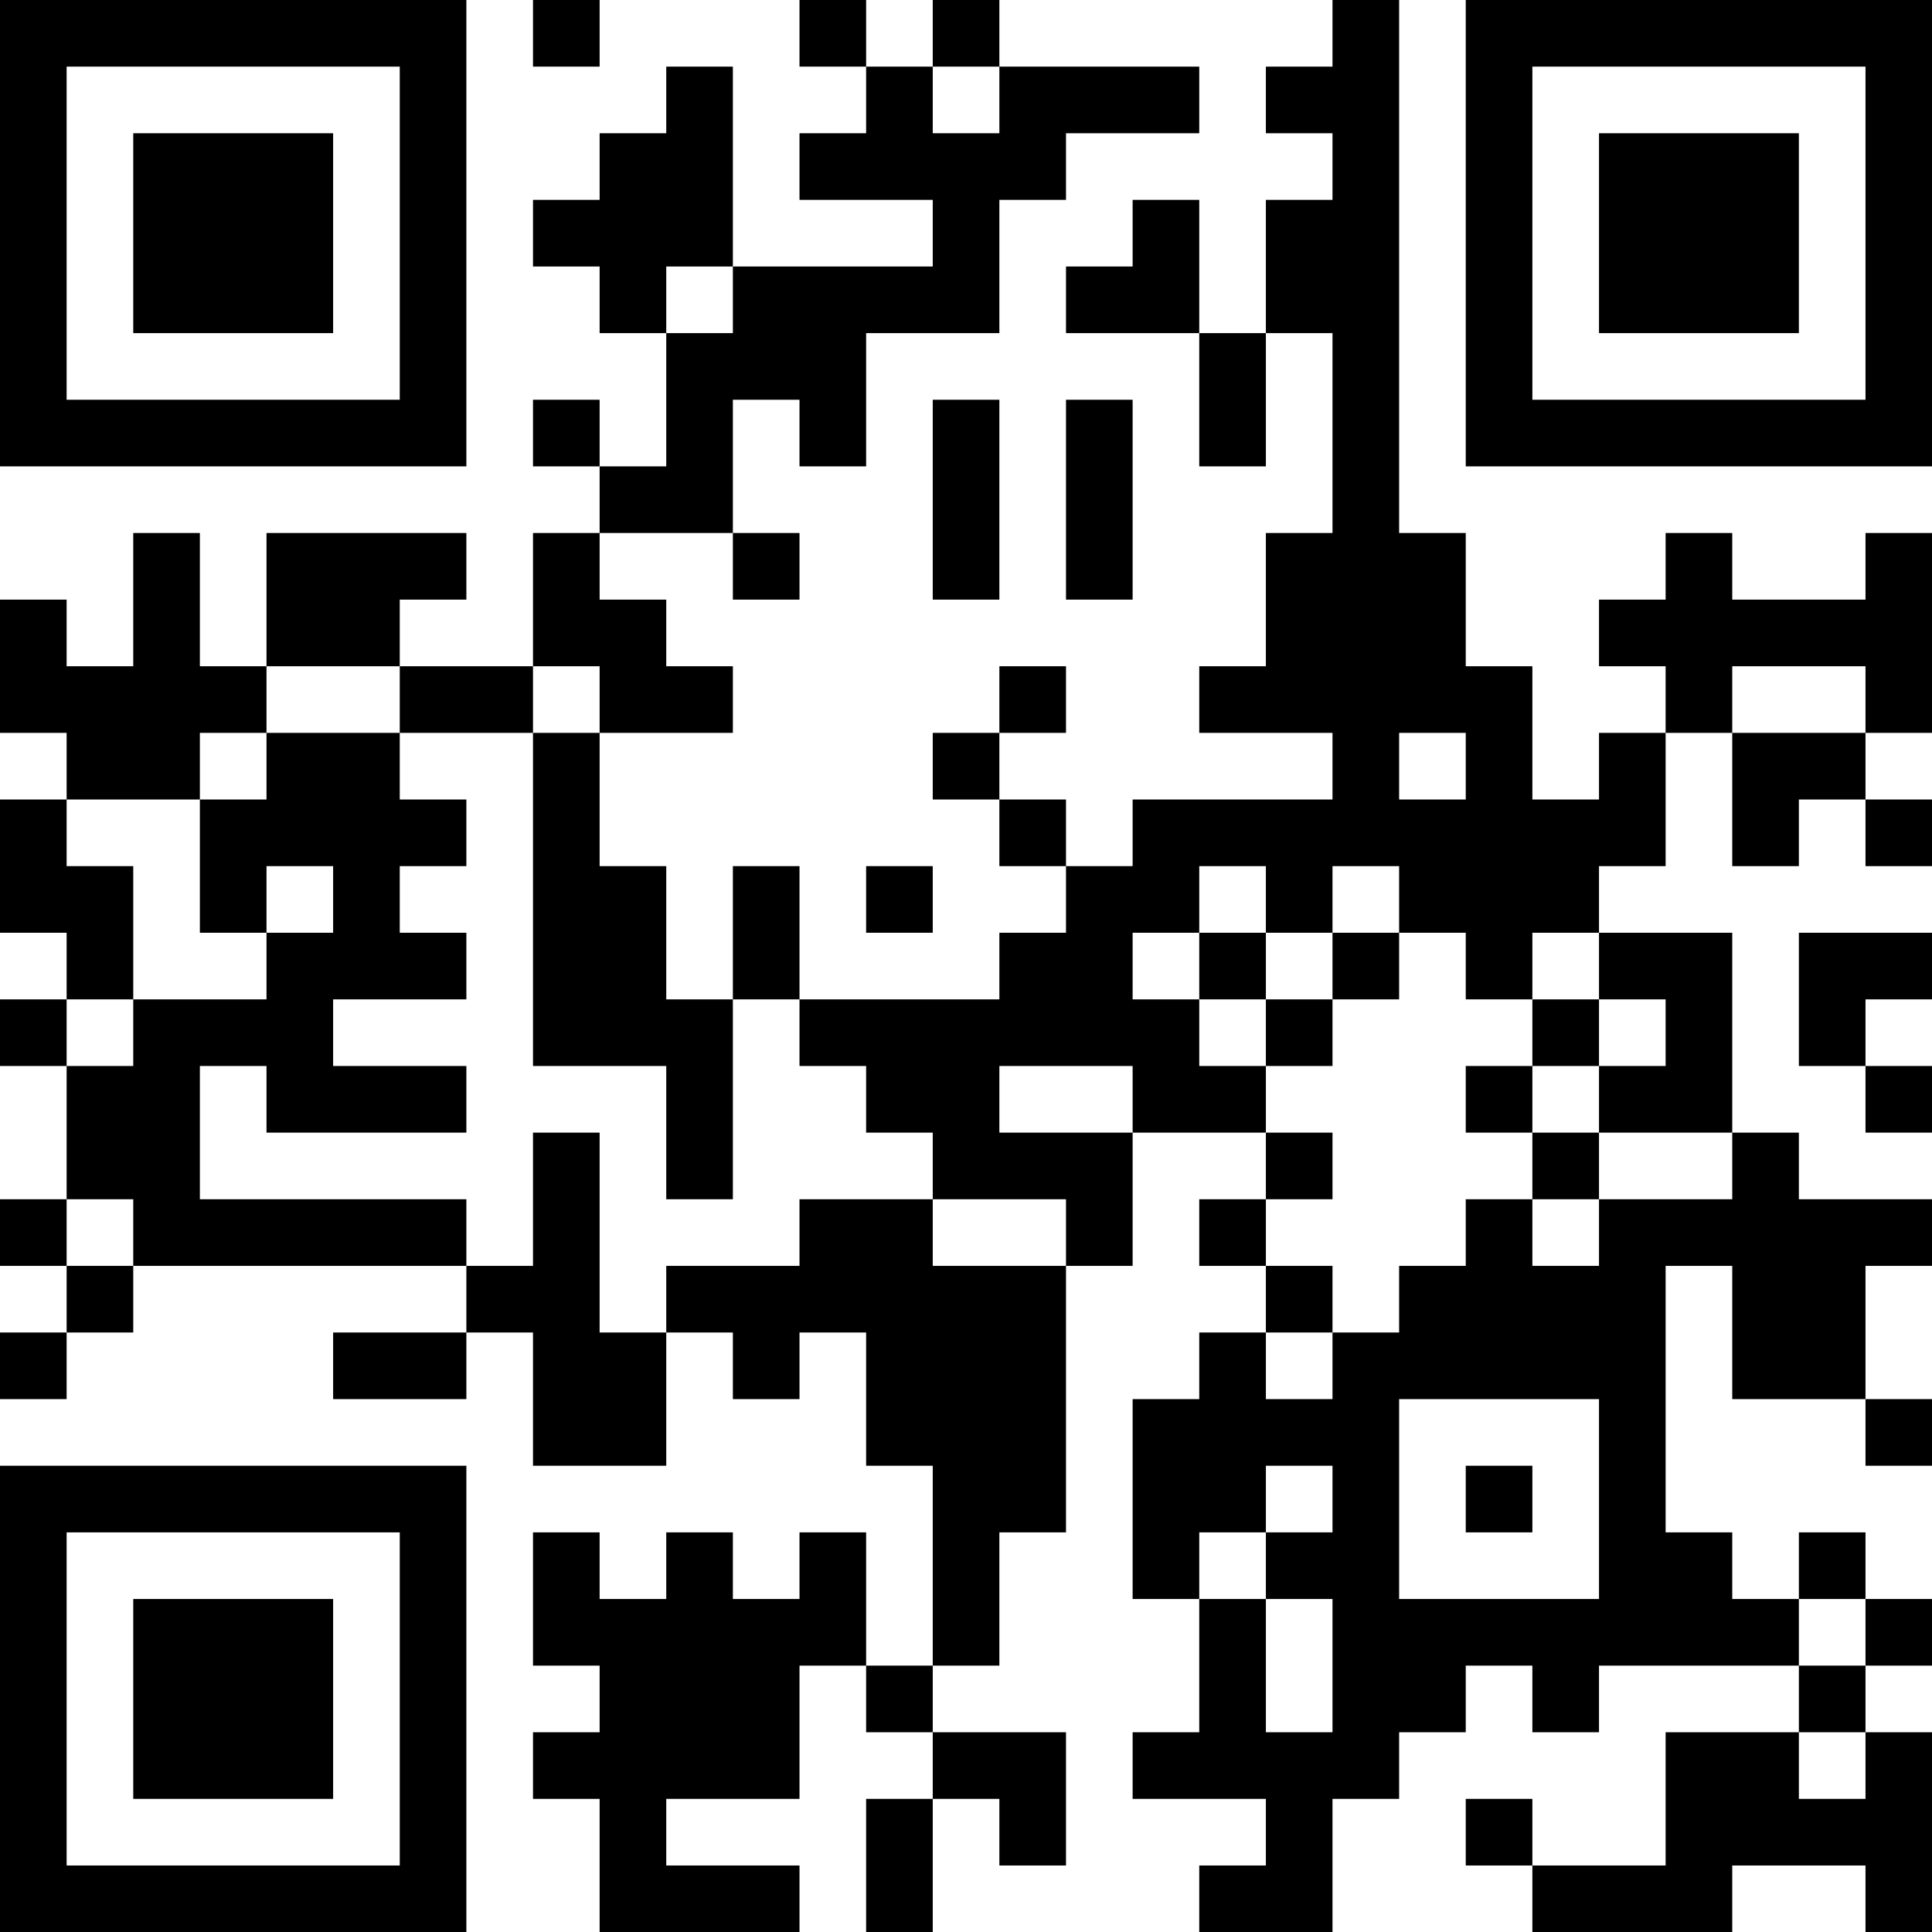 <?xml version="1.0" encoding="UTF-8"?>
<svg xmlns="http://www.w3.org/2000/svg" version="1.1" width="200" height="200" viewBox="0 0 200 200"><rect x="0" y="0" width="200" height="200" fill="#ffffff"/><g transform="scale(6.897)"><g transform="translate(0,0)"><path fill-rule="evenodd" d="M8 0L8 1L9 1L9 0ZM12 0L12 1L13 1L13 2L12 2L12 3L14 3L14 4L11 4L11 1L10 1L10 2L9 2L9 3L8 3L8 4L9 4L9 5L10 5L10 7L9 7L9 6L8 6L8 7L9 7L9 8L8 8L8 10L6 10L6 9L7 9L7 8L4 8L4 10L3 10L3 8L2 8L2 10L1 10L1 9L0 9L0 11L1 11L1 12L0 12L0 14L1 14L1 15L0 15L0 16L1 16L1 18L0 18L0 19L1 19L1 20L0 20L0 21L1 21L1 20L2 20L2 19L7 19L7 20L5 20L5 21L7 21L7 20L8 20L8 22L10 22L10 20L11 20L11 21L12 21L12 20L13 20L13 22L14 22L14 25L13 25L13 23L12 23L12 24L11 24L11 23L10 23L10 24L9 24L9 23L8 23L8 25L9 25L9 26L8 26L8 27L9 27L9 29L12 29L12 28L10 28L10 27L12 27L12 25L13 25L13 26L14 26L14 27L13 27L13 29L14 29L14 27L15 27L15 28L16 28L16 26L14 26L14 25L15 25L15 23L16 23L16 19L17 19L17 17L19 17L19 18L18 18L18 19L19 19L19 20L18 20L18 21L17 21L17 24L18 24L18 26L17 26L17 27L19 27L19 28L18 28L18 29L20 29L20 27L21 27L21 26L22 26L22 25L23 25L23 26L24 26L24 25L27 25L27 26L25 26L25 28L23 28L23 27L22 27L22 28L23 28L23 29L26 29L26 28L28 28L28 29L29 29L29 26L28 26L28 25L29 25L29 24L28 24L28 23L27 23L27 24L26 24L26 23L25 23L25 19L26 19L26 21L28 21L28 22L29 22L29 21L28 21L28 19L29 19L29 18L27 18L27 17L26 17L26 14L24 14L24 13L25 13L25 11L26 11L26 13L27 13L27 12L28 12L28 13L29 13L29 12L28 12L28 11L29 11L29 8L28 8L28 9L26 9L26 8L25 8L25 9L24 9L24 10L25 10L25 11L24 11L24 12L23 12L23 10L22 10L22 8L21 8L21 0L20 0L20 1L19 1L19 2L20 2L20 3L19 3L19 5L18 5L18 3L17 3L17 4L16 4L16 5L18 5L18 7L19 7L19 5L20 5L20 8L19 8L19 10L18 10L18 11L20 11L20 12L17 12L17 13L16 13L16 12L15 12L15 11L16 11L16 10L15 10L15 11L14 11L14 12L15 12L15 13L16 13L16 14L15 14L15 15L12 15L12 13L11 13L11 15L10 15L10 13L9 13L9 11L11 11L11 10L10 10L10 9L9 9L9 8L11 8L11 9L12 9L12 8L11 8L11 6L12 6L12 7L13 7L13 5L15 5L15 3L16 3L16 2L18 2L18 1L15 1L15 0L14 0L14 1L13 1L13 0ZM14 1L14 2L15 2L15 1ZM10 4L10 5L11 5L11 4ZM14 6L14 9L15 9L15 6ZM16 6L16 9L17 9L17 6ZM4 10L4 11L3 11L3 12L1 12L1 13L2 13L2 15L1 15L1 16L2 16L2 15L4 15L4 14L5 14L5 13L4 13L4 14L3 14L3 12L4 12L4 11L6 11L6 12L7 12L7 13L6 13L6 14L7 14L7 15L5 15L5 16L7 16L7 17L4 17L4 16L3 16L3 18L7 18L7 19L8 19L8 17L9 17L9 20L10 20L10 19L12 19L12 18L14 18L14 19L16 19L16 18L14 18L14 17L13 17L13 16L12 16L12 15L11 15L11 18L10 18L10 16L8 16L8 11L9 11L9 10L8 10L8 11L6 11L6 10ZM26 10L26 11L28 11L28 10ZM21 11L21 12L22 12L22 11ZM13 13L13 14L14 14L14 13ZM18 13L18 14L17 14L17 15L18 15L18 16L19 16L19 17L20 17L20 18L19 18L19 19L20 19L20 20L19 20L19 21L20 21L20 20L21 20L21 19L22 19L22 18L23 18L23 19L24 19L24 18L26 18L26 17L24 17L24 16L25 16L25 15L24 15L24 14L23 14L23 15L22 15L22 14L21 14L21 13L20 13L20 14L19 14L19 13ZM18 14L18 15L19 15L19 16L20 16L20 15L21 15L21 14L20 14L20 15L19 15L19 14ZM27 14L27 16L28 16L28 17L29 17L29 16L28 16L28 15L29 15L29 14ZM23 15L23 16L22 16L22 17L23 17L23 18L24 18L24 17L23 17L23 16L24 16L24 15ZM15 16L15 17L17 17L17 16ZM1 18L1 19L2 19L2 18ZM21 21L21 24L24 24L24 21ZM19 22L19 23L18 23L18 24L19 24L19 26L20 26L20 24L19 24L19 23L20 23L20 22ZM22 22L22 23L23 23L23 22ZM27 24L27 25L28 25L28 24ZM27 26L27 27L28 27L28 26ZM0 0L0 7L7 7L7 0ZM1 1L1 6L6 6L6 1ZM2 2L2 5L5 5L5 2ZM22 0L22 7L29 7L29 0ZM23 1L23 6L28 6L28 1ZM24 2L24 5L27 5L27 2ZM0 22L0 29L7 29L7 22ZM1 23L1 28L6 28L6 23ZM2 24L2 27L5 27L5 24Z" fill="#000000"/></g></g></svg>
